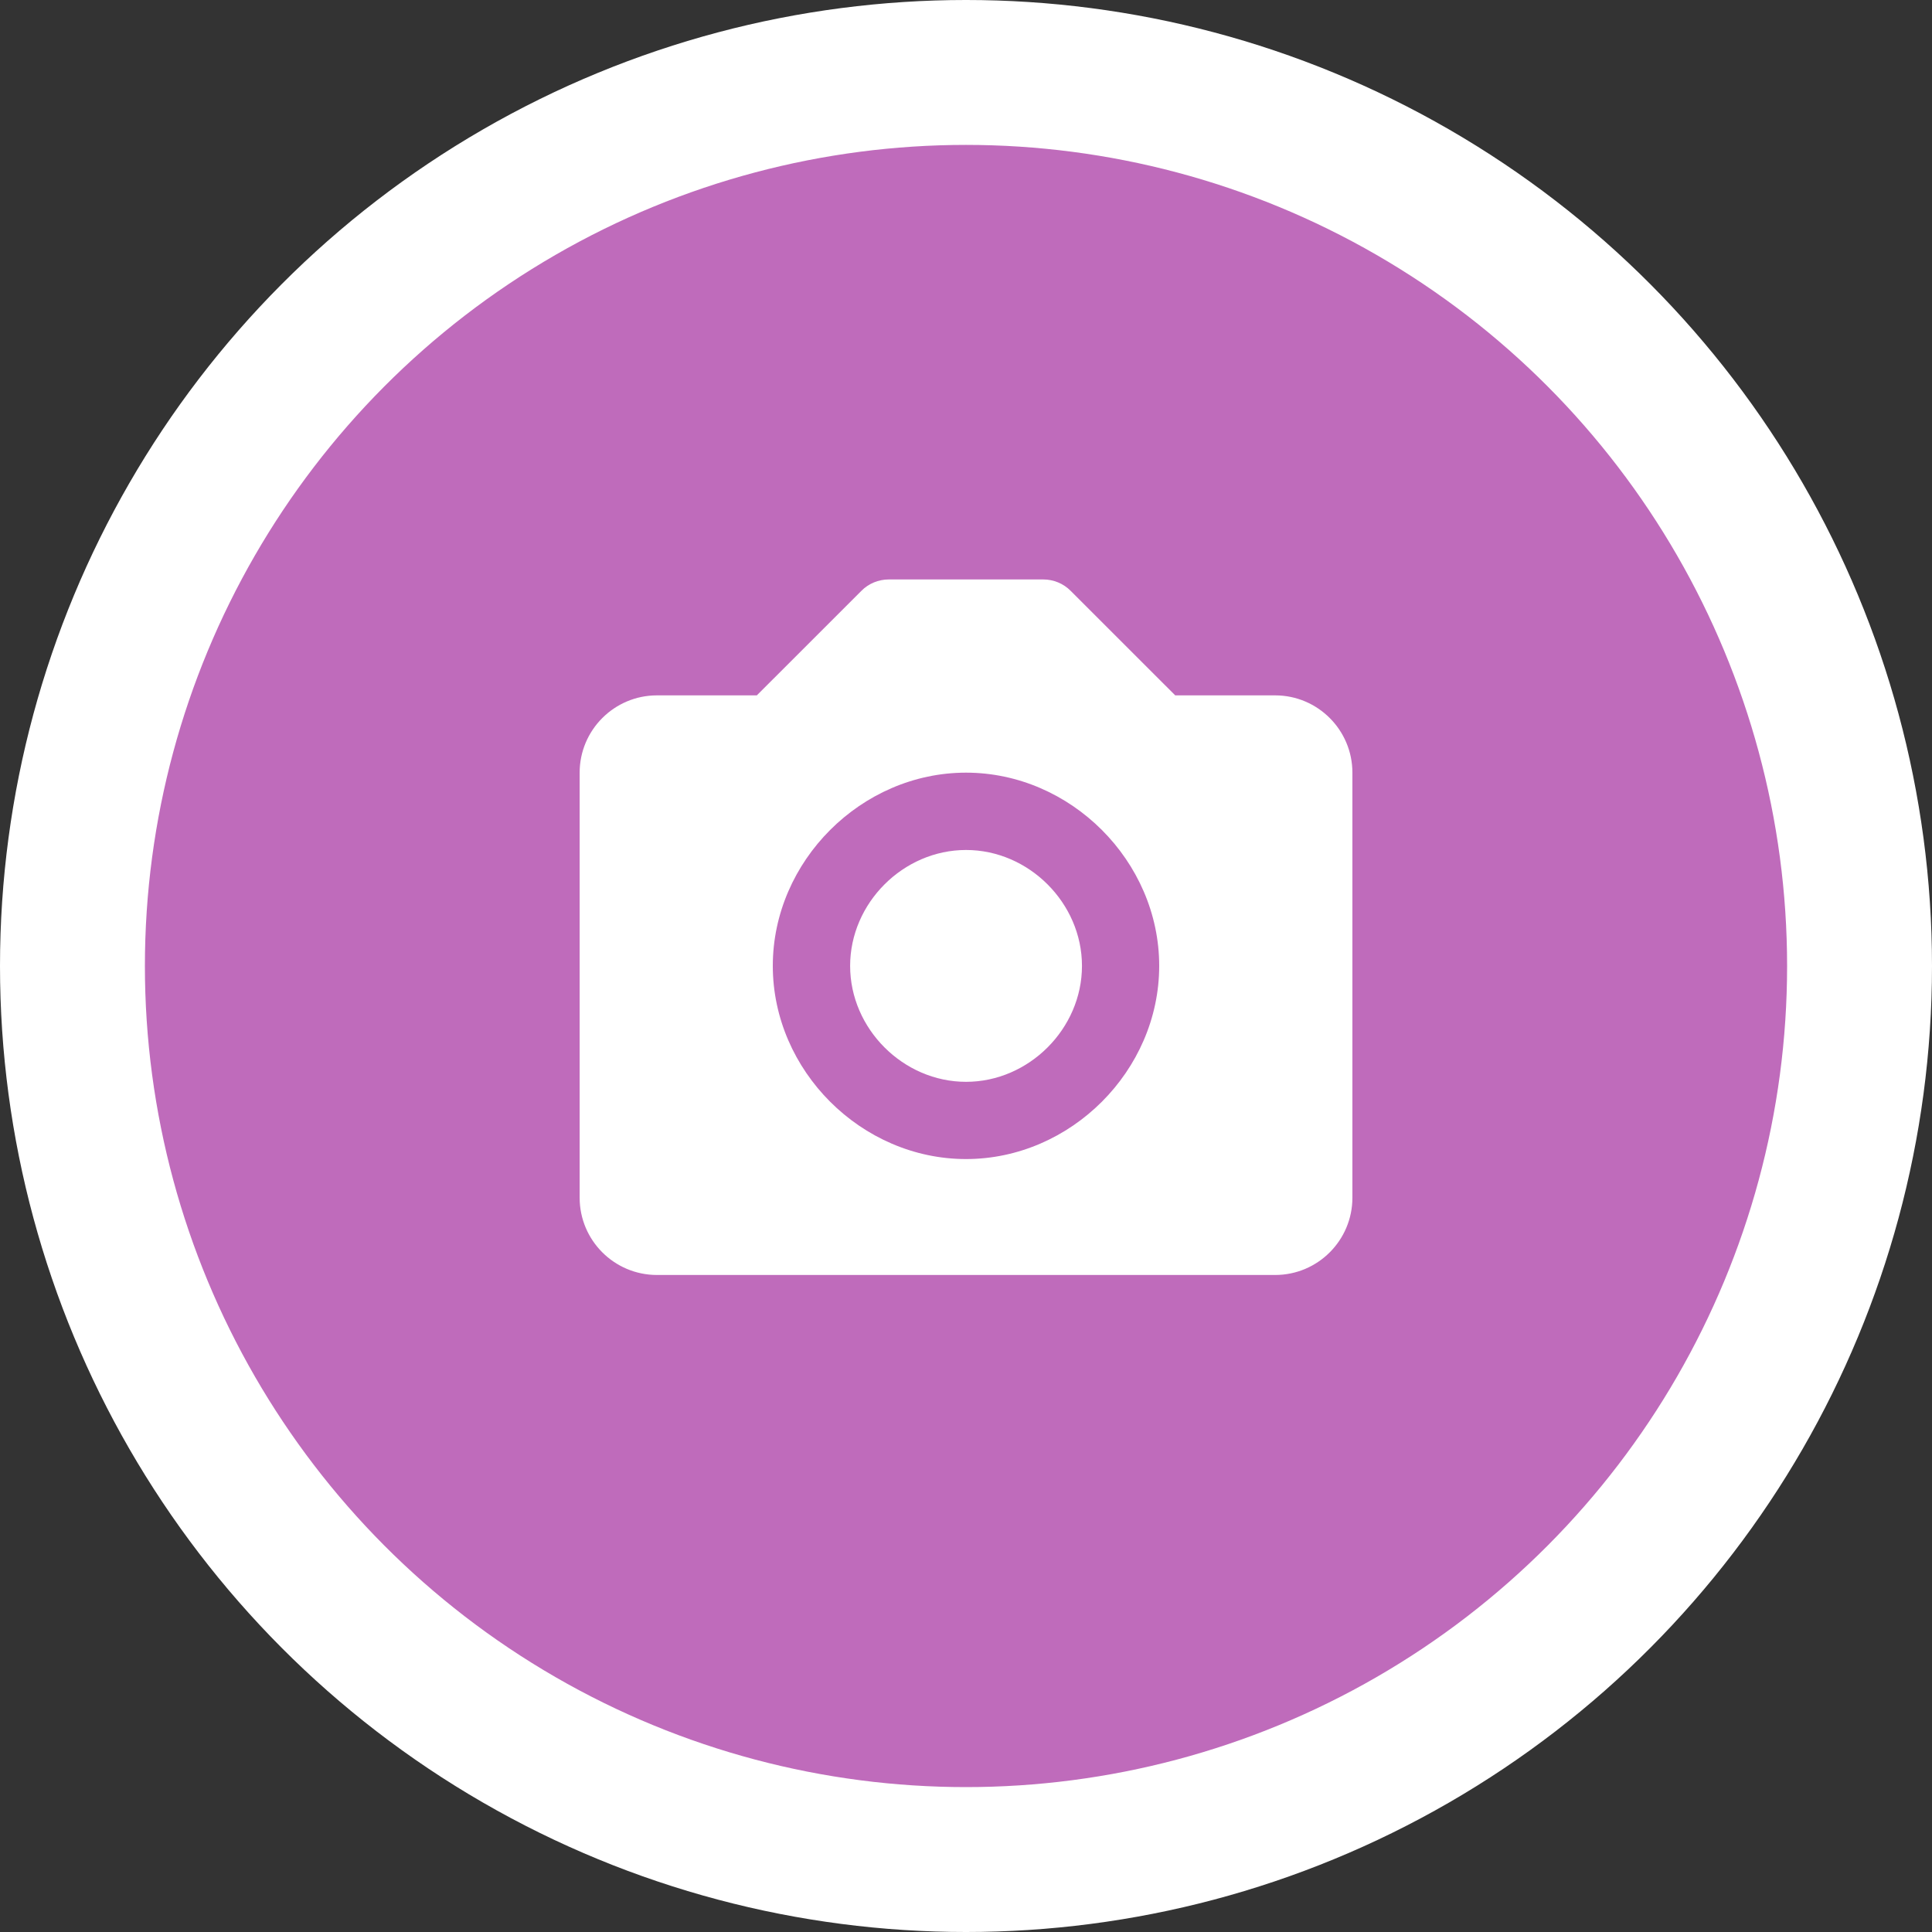 <svg width="40" height="40" viewBox="0 0 40 40" fill="none" xmlns="http://www.w3.org/2000/svg">
<rect x="0" y="0" width="40" height="40" fill="#333333" stroke="none"/>
<circle cx="20" cy="20" r="18.5" fill="#BF6BBB" stroke="white" stroke-width="3"/>
<path d="M20.001 17.598C18.7 17.598 17.601 18.697 17.601 19.998C17.601 21.299 18.7 22.398 20.001 22.398C21.301 22.398 22.401 21.299 22.401 19.998C22.401 18.697 21.301 17.598 20.001 17.598Z" fill="white"/>
<path d="M26.401 14.397H24.332L22.166 12.232C22.092 12.157 22.004 12.098 21.907 12.058C21.81 12.018 21.706 11.997 21.601 11.997H18.401C18.295 11.997 18.191 12.018 18.094 12.058C17.997 12.098 17.909 12.157 17.835 12.232L15.669 14.397H13.601C12.718 14.397 12.001 15.115 12.001 15.997V24.797C12.001 25.68 12.718 26.397 13.601 26.397H26.401C27.283 26.397 28 25.68 28 24.797V15.997C28 15.115 27.283 14.397 26.401 14.397ZM20 23.997C17.832 23.997 16 22.165 16 19.997C16 17.829 17.832 15.997 20 15.997C22.169 15.997 24 17.829 24 19.997C24 22.165 22.169 23.997 20 23.997Z" fill="white"/>
</svg>
